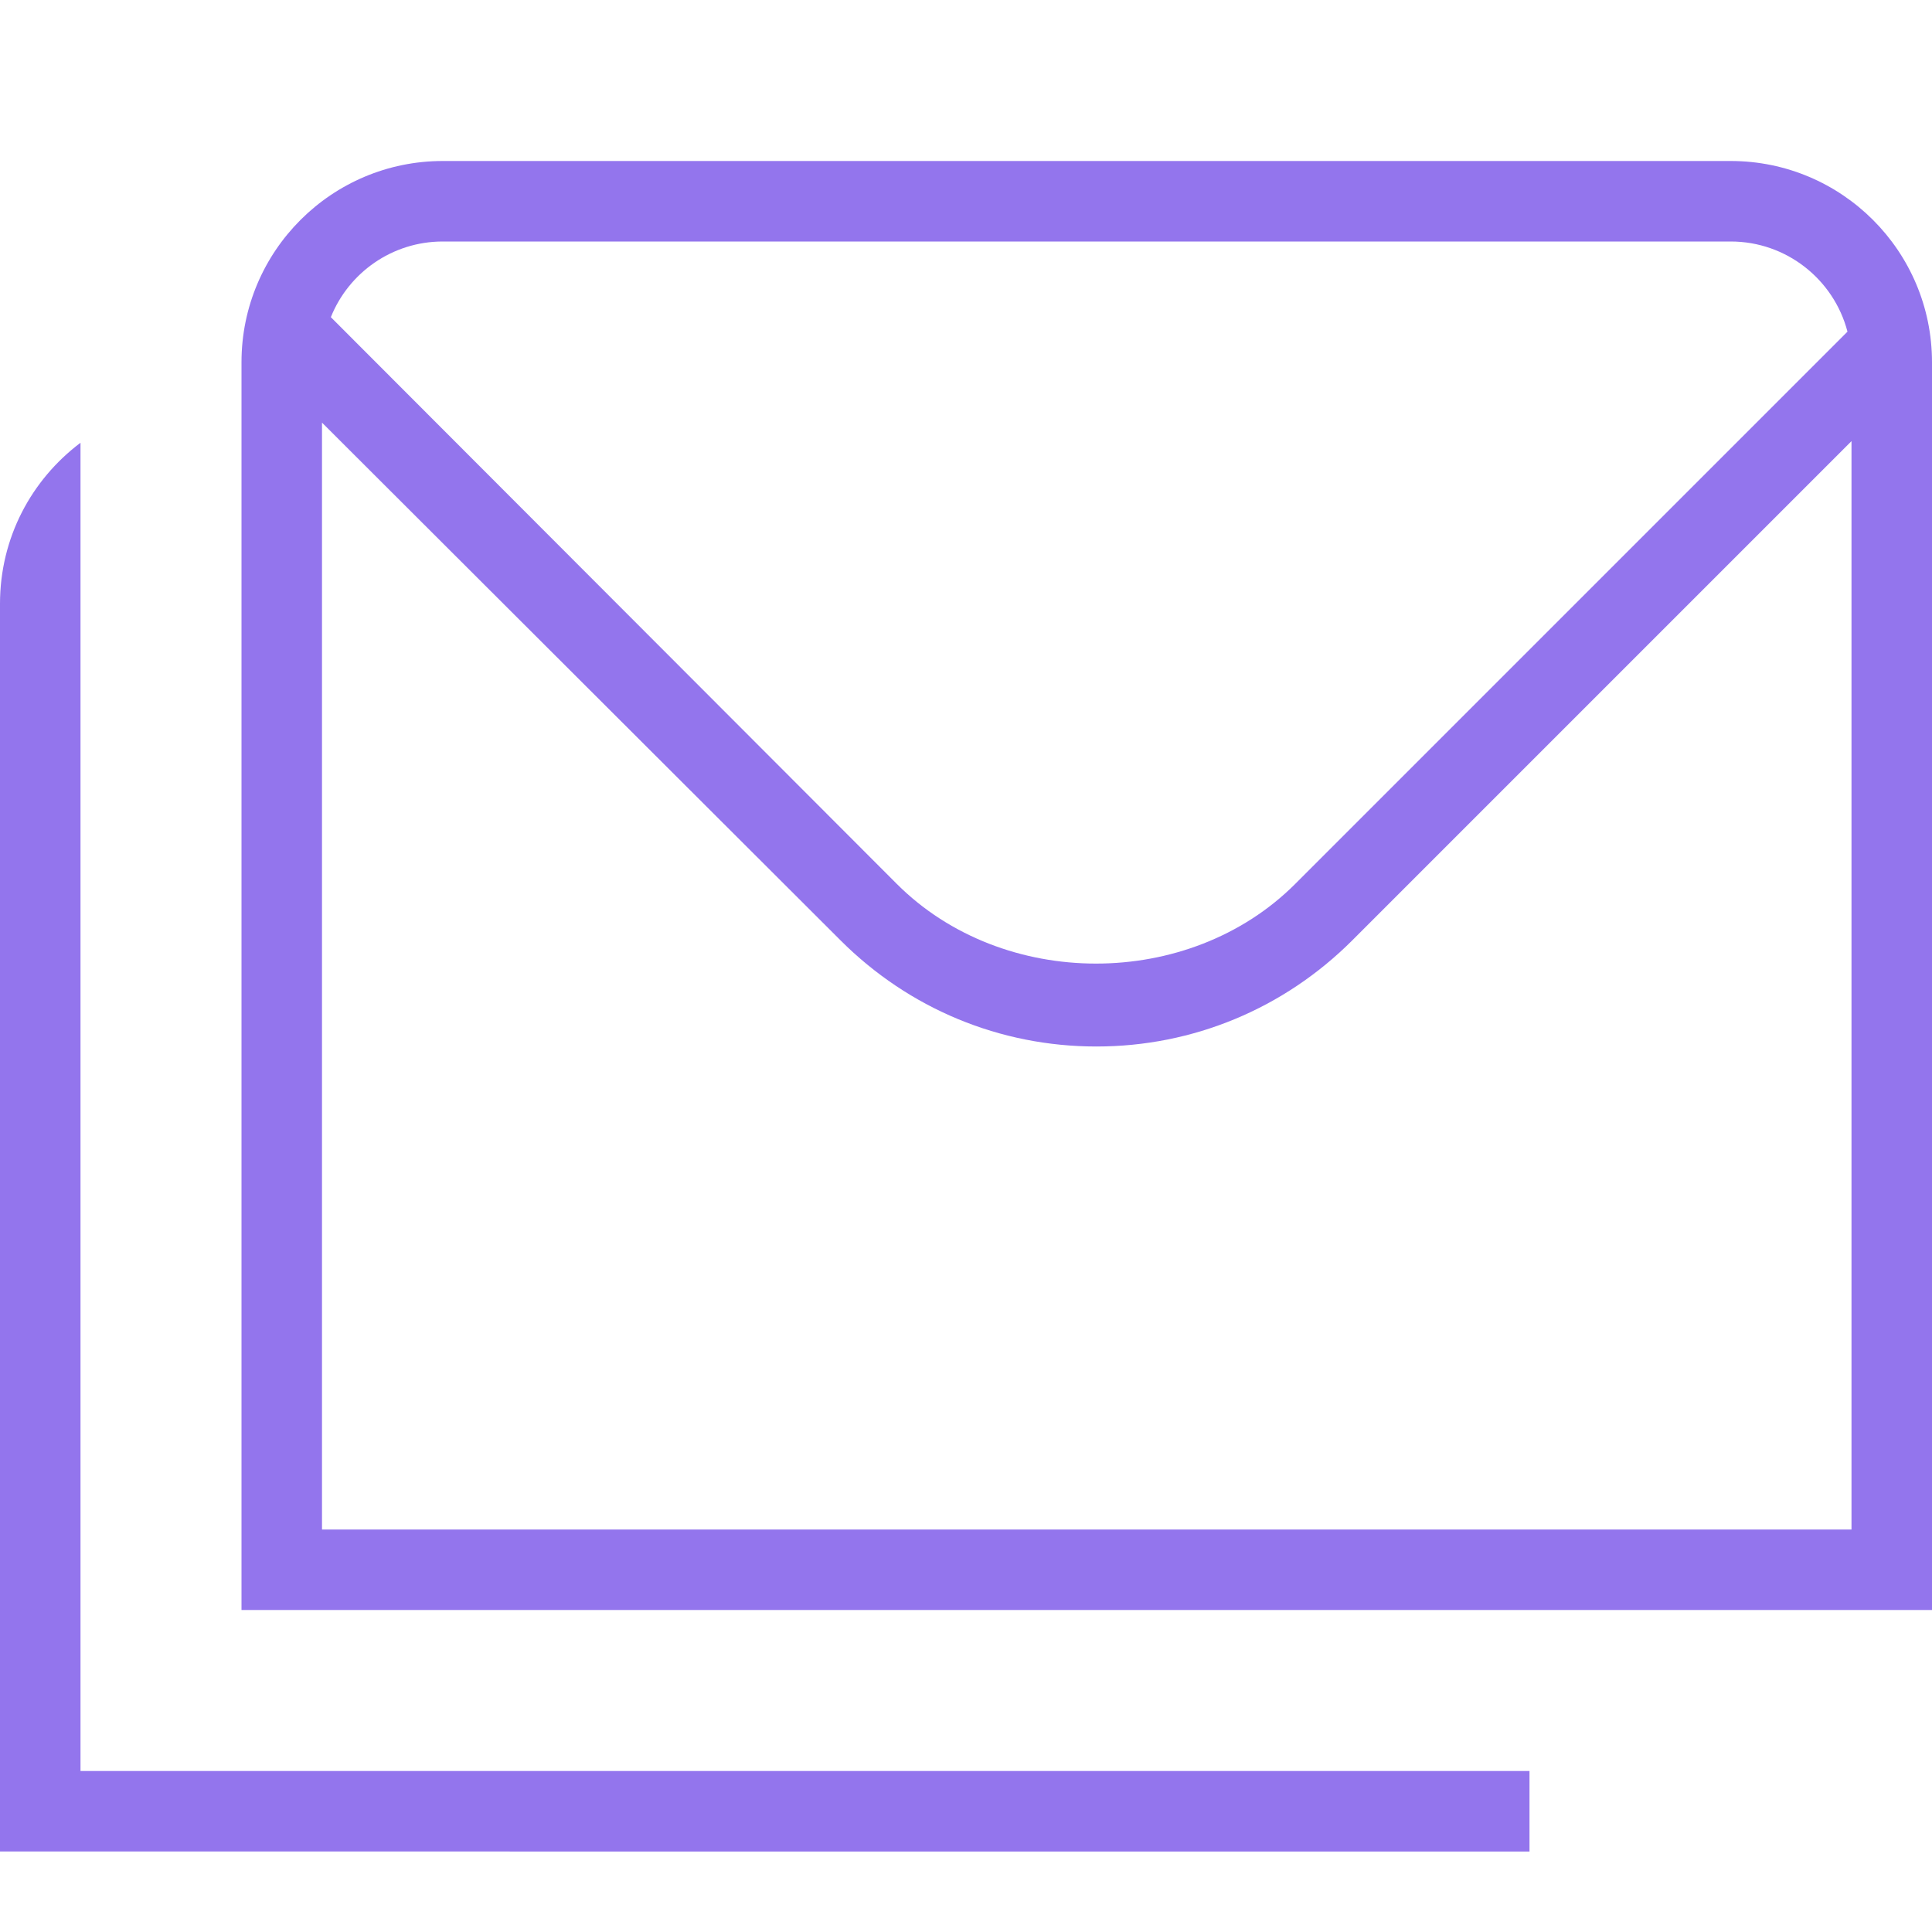 <?xml version="1.0" encoding="UTF-8"?>
<svg xmlns="http://www.w3.org/2000/svg" id="Layer_1" data-name="Layer 1" viewBox="0 0 24 24" width="512" height="512"><path fill="#9375ed" d="M21.5,2H5.5c-1.38,0-2.5,1.12-2.5,2.5v15.5H24V4.5c0-1.38-1.12-2.5-2.5-2.5ZM5.5,3H21.5c.69,0,1.28,.47,1.45,1.12l-6.86,6.86c-1.32,1.32-3.63,1.32-4.95,0L4.11,3.94c.22-.55,.76-.94,1.39-.94Zm-1.5,16V5.25l6.44,6.43c.85,.85,1.98,1.32,3.18,1.32s2.33-.47,3.18-1.32l6.2-6.2v13.52H4Zm-3,3H19v1H0V7.5c0-.82,.39-1.54,1-2V22Z"/></svg>
